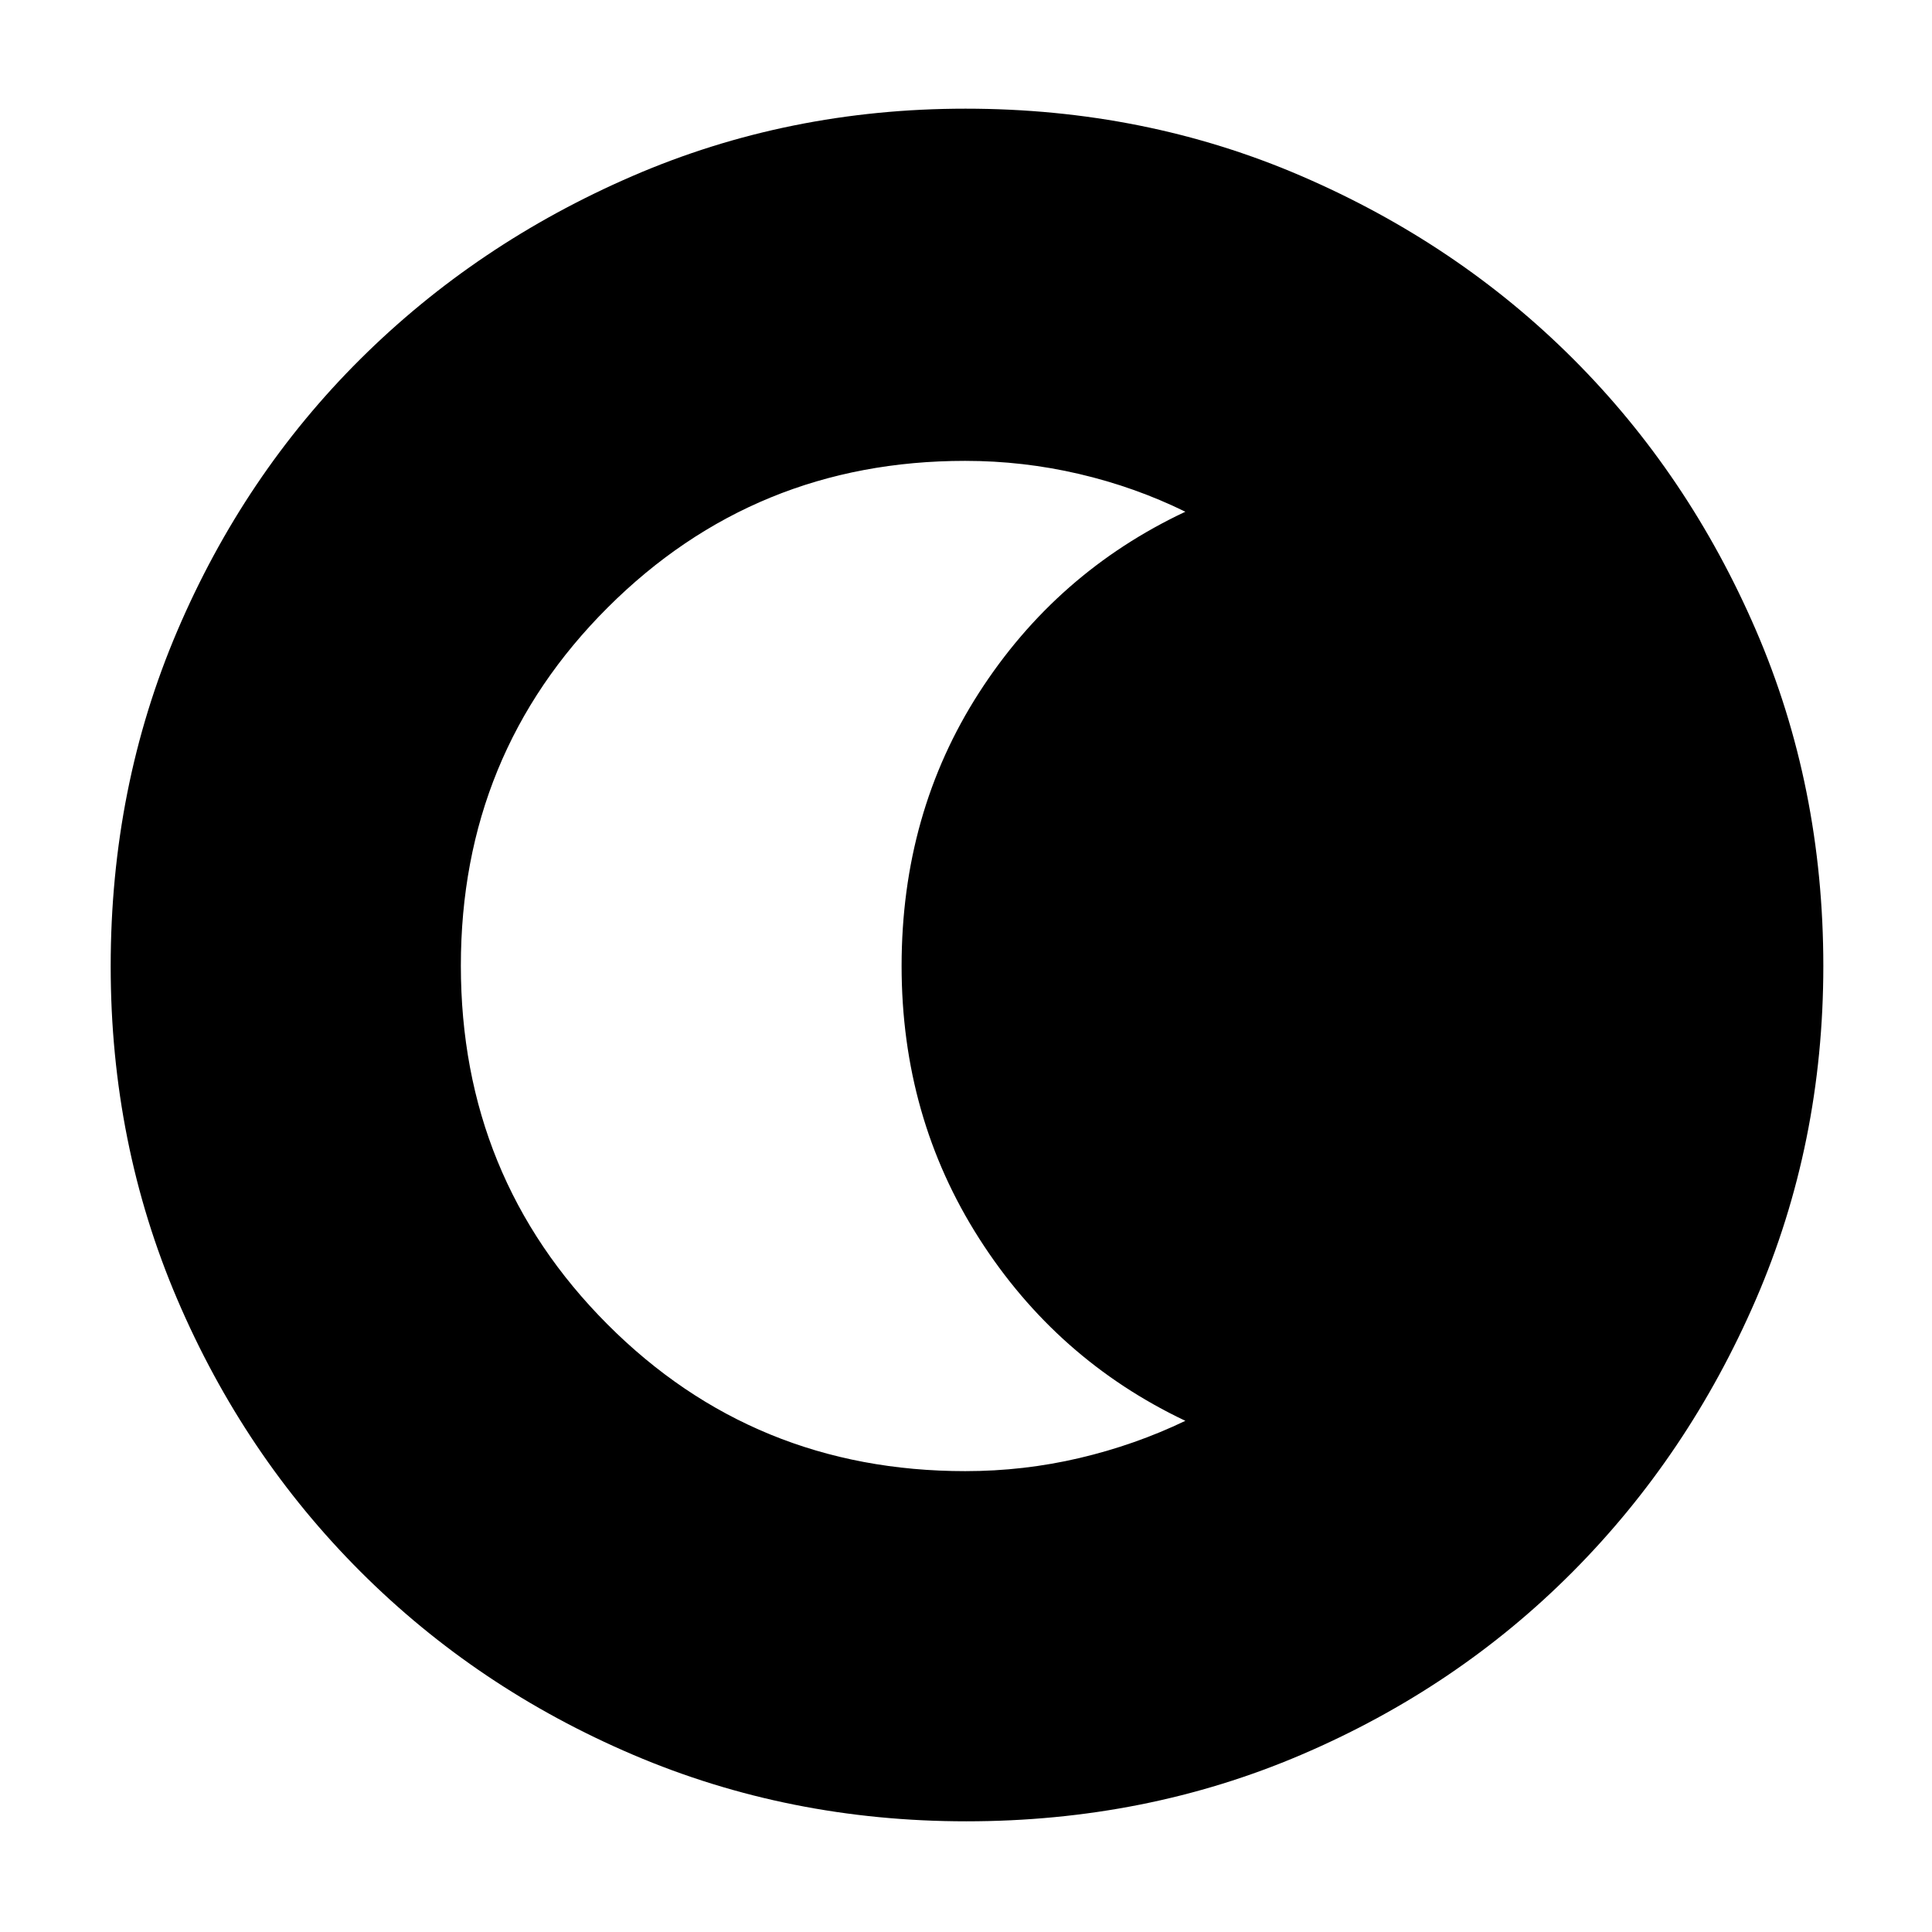 <svg xmlns="http://www.w3.org/2000/svg" width="48" height="48" viewBox="0 96 960 960"><path d="M480.138 1001q-88.138 0-165.625-33.084-77.488-33.083-135.417-91.012T88.084 741.625Q55 664.276 55 576.138 55 487 88.084 409.513q33.083-77.488 90.855-134.969 57.772-57.482 135.195-91.013Q391.557 150 479.779 150q89.221 0 166.827 33.454 77.605 33.453 135.012 90.802 57.407 57.349 90.895 134.877Q906 486.66 906 576q0 88.276-33.531 165.747-33.531 77.471-91.013 135.278-57.481 57.808-134.831 90.891Q569.276 1001 480.138 1001Zm-.441-174q28.952 0 56.628-6.5Q564 814 589 802q-64.05-30.4-102.525-90.7Q448 651 448 576q0-76 38.475-135.8Q524.95 380.4 589 350.275 564 338 536.183 331.5q-27.816-6.5-56.618-6.5Q375 325 302 397.843q-73 72.842-73 177.98Q229 681 301.786 754q72.787 73 177.911 73Z"/></svg>